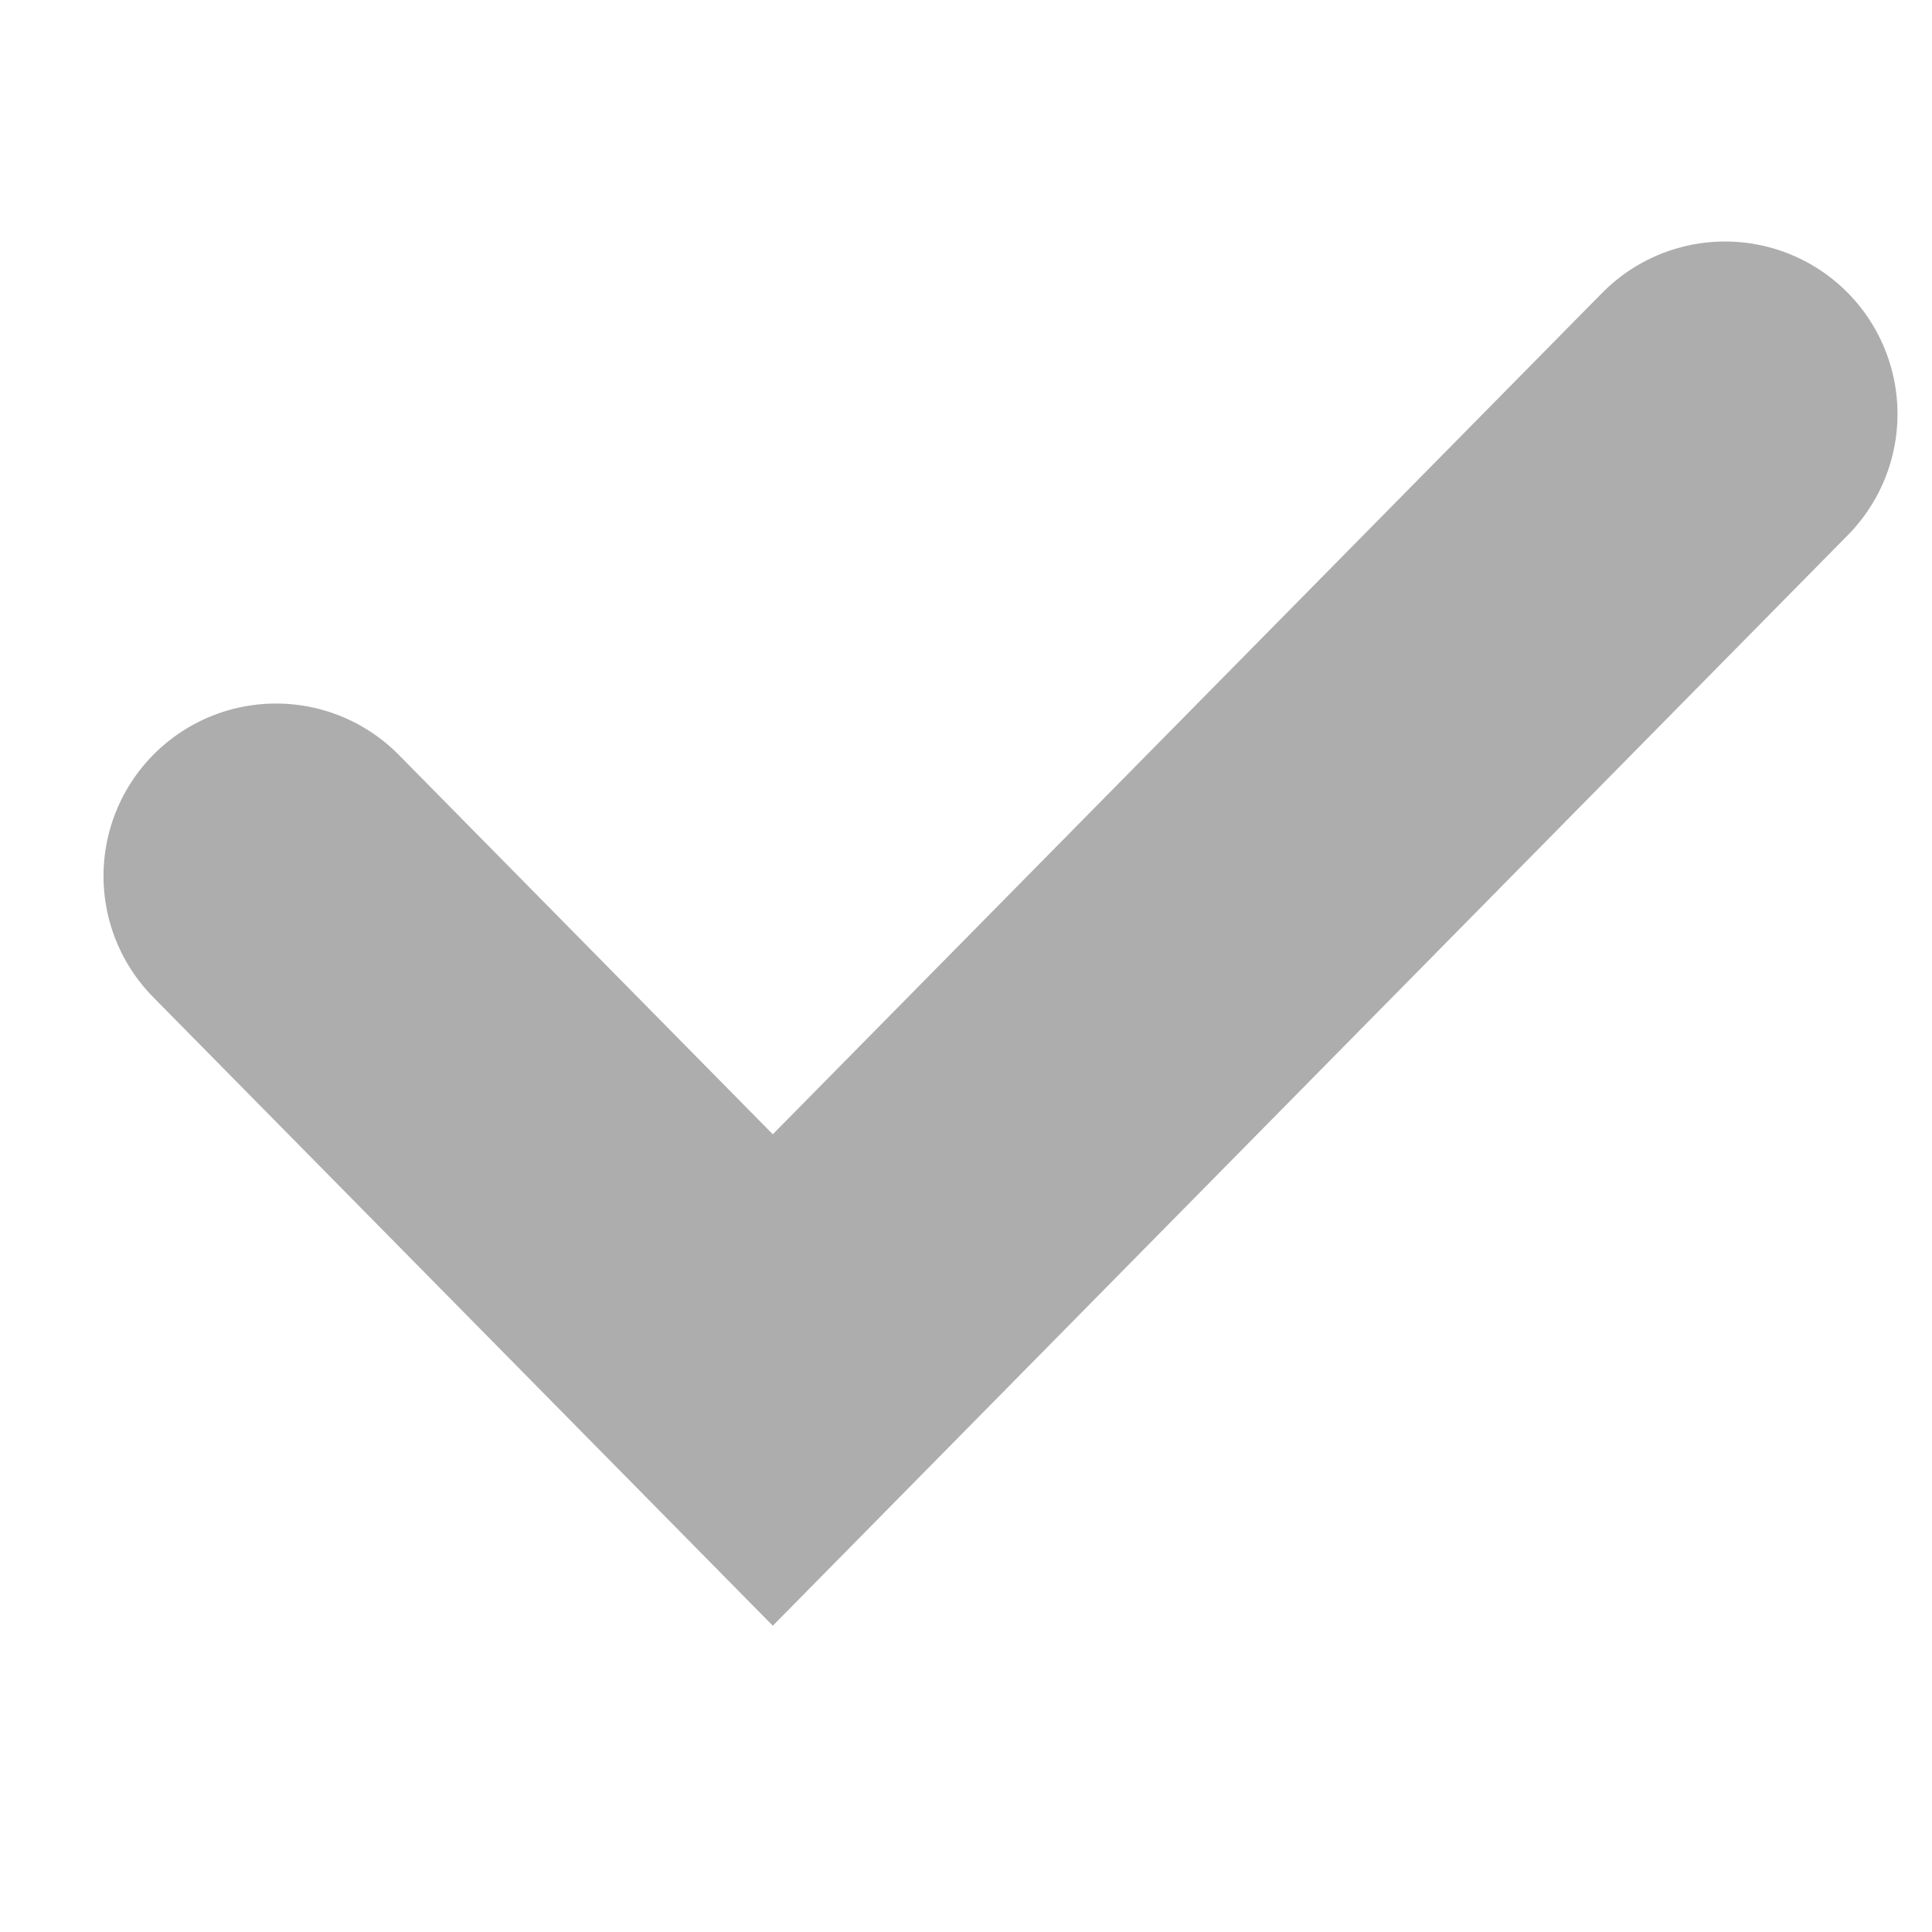 <svg width="14" height="14" viewBox="0 0 14 14" fill="none" xmlns="http://www.w3.org/2000/svg">
<path d="M2 6.348L5.6 10L12.5 3" stroke="#ADADAD" stroke-width="2.5" stroke-miterlimit="10" stroke-linecap="round"/>
</svg>
